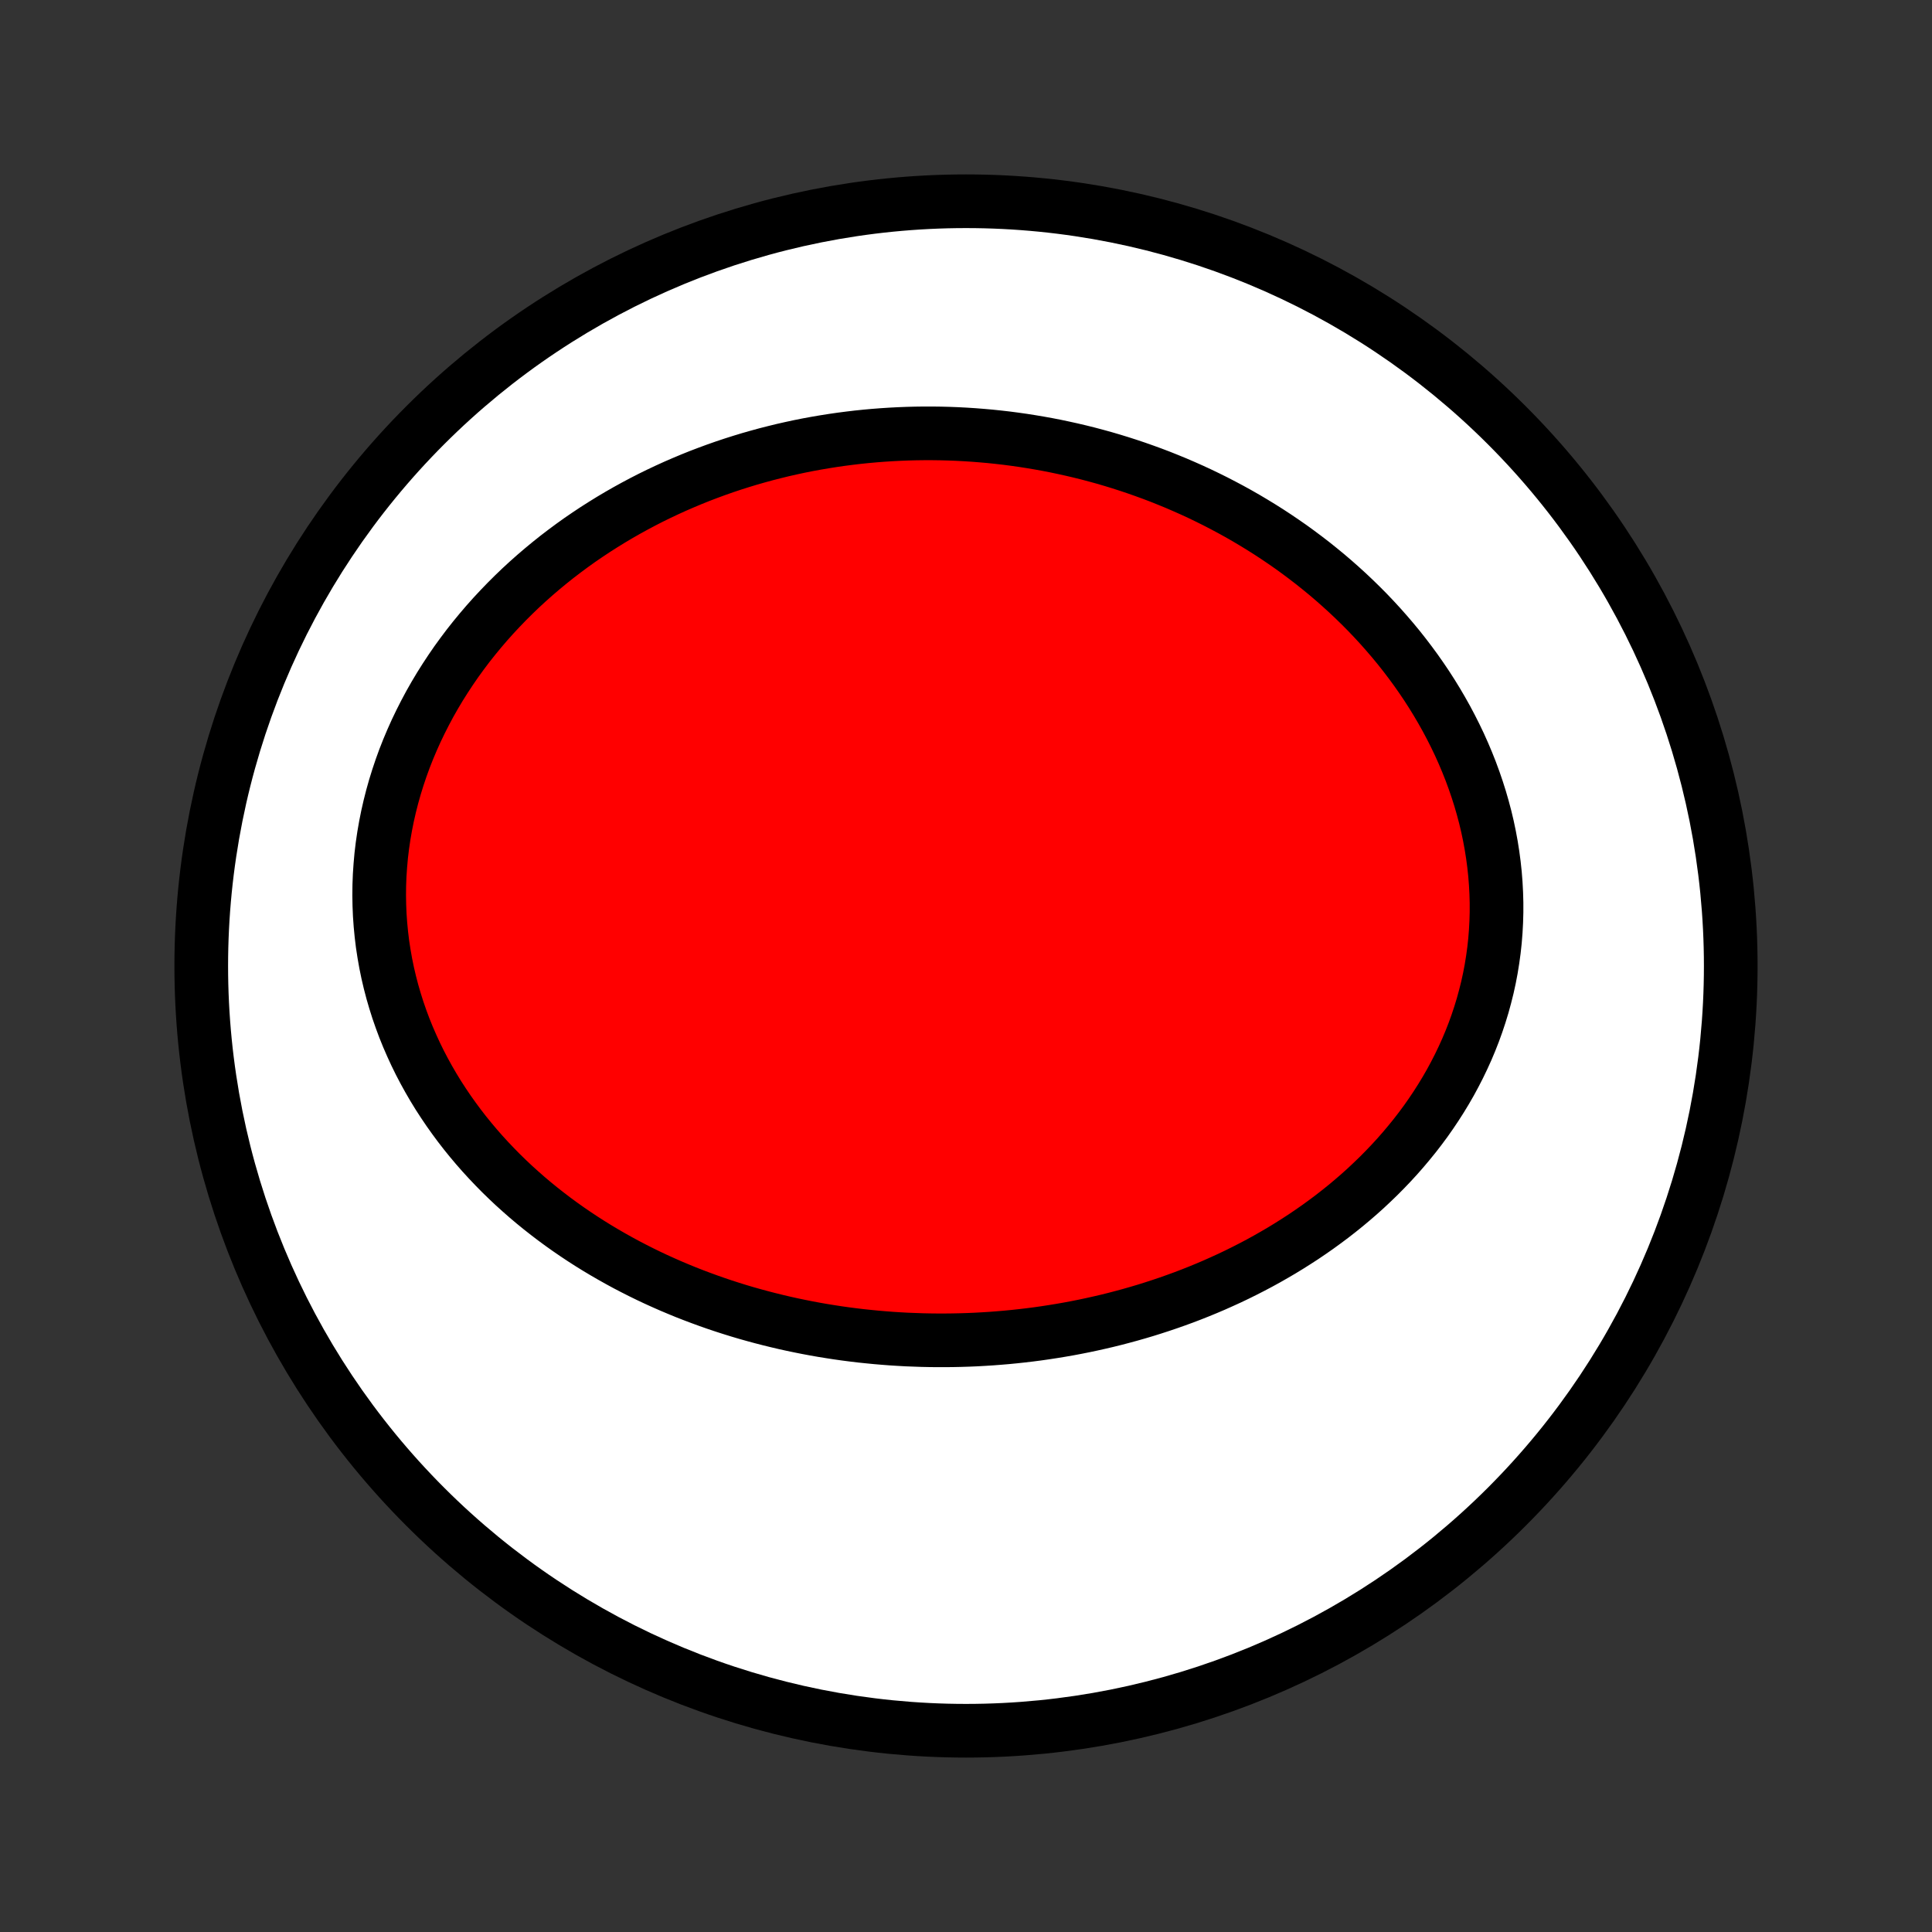 <?xml version="1.0" encoding="utf-8" standalone="no"?>
<!DOCTYPE svg PUBLIC "-//W3C//DTD SVG 1.1//EN"
  "http://www.w3.org/Graphics/SVG/1.1/DTD/svg11.dtd">
<!-- Created with matplotlib (http://matplotlib.org/) -->
<svg height="72pt" version="1.1" viewBox="0 0 72 72" width="72pt" xmlns="http://www.w3.org/2000/svg" xmlns:xlink="http://www.w3.org/1999/xlink">
 <rect x="0" y="0" width="72" height="72" fill="#333333" stroke="none"/>
 <defs>
  <style type="text/css">
*{stroke-linecap:butt;stroke-linejoin:round;}
  </style>
 </defs>
 <g id="figure_1">
  <g id="patch_1">
   <path d="
M0 72
L72 72
L72 0
L0 0
z
" style="fill:none;"/>
  </g>
  <g id="axes_1">
   <g id="PatchCollection_1">
    <defs>
     <path d="
M36 -7.5
C43.558 -7.5 50.808 -10.503 56.153 -15.848
C61.497 -21.192 64.5 -28.442 64.5 -36
C64.5 -43.558 61.497 -50.808 56.153 -56.153
C50.808 -61.497 43.558 -64.5 36 -64.5
C28.442 -64.5 21.192 -61.497 15.848 -56.153
C10.503 -50.808 7.5 -43.558 7.5 -36
C7.5 -28.442 10.503 -21.192 15.848 -15.848
C21.192 -10.503 28.442 -7.5 36 -7.5
z
" id="C0_0_a811fe30f3"/>
     <path d="
M34.365 -22.059
L34.651 -22.053
L34.937 -22.05
L35.222 -22.05
L35.509 -22.053
L35.795 -22.059
L36.081 -22.068
L36.367 -22.08
L36.654 -22.096
L36.94 -22.114
L37.227 -22.136
L37.514 -22.16
L37.801 -22.188
L38.088 -22.219
L38.375 -22.253
L38.662 -22.29
L38.949 -22.331
L39.236 -22.375
L39.524 -22.422
L39.811 -22.472
L40.099 -22.526
L40.386 -22.583
L40.674 -22.644
L40.961 -22.708
L41.249 -22.775
L41.536 -22.846
L41.823 -22.921
L42.111 -22.999
L42.398 -23.081
L42.685 -23.166
L42.972 -23.256
L43.258 -23.349
L43.545 -23.446
L43.831 -23.547
L44.116 -23.651
L44.401 -23.76
L44.686 -23.873
L44.97 -23.99
L45.254 -24.111
L45.536 -24.237
L45.819 -24.366
L46.1 -24.5
L46.38 -24.639
L46.66 -24.782
L46.938 -24.929
L47.215 -25.081
L47.49 -25.238
L47.765 -25.399
L48.037 -25.565
L48.308 -25.736
L48.578 -25.911
L48.845 -26.092
L49.11 -26.277
L49.373 -26.468
L49.634 -26.663
L49.892 -26.864
L50.147 -27.069
L50.399 -27.28
L50.649 -27.496
L50.895 -27.717
L51.137 -27.944
L51.376 -28.175
L51.611 -28.412
L51.842 -28.654
L52.069 -28.901
L52.291 -29.154
L52.508 -29.412
L52.721 -29.674
L52.928 -29.942
L53.13 -30.215
L53.326 -30.494
L53.516 -30.777
L53.7 -31.065
L53.878 -31.358
L54.049 -31.655
L54.213 -31.958
L54.37 -32.264
L54.52 -32.576
L54.663 -32.891
L54.797 -33.21
L54.924 -33.534
L55.042 -33.861
L55.152 -34.192
L55.254 -34.526
L55.346 -34.863
L55.431 -35.203
L55.506 -35.546
L55.572 -35.892
L55.628 -36.239
L55.676 -36.589
L55.714 -36.941
L55.742 -37.294
L55.761 -37.648
L55.771 -38.003
L55.771 -38.359
L55.761 -38.715
L55.742 -39.071
L55.714 -39.427
L55.676 -39.783
L55.629 -40.138
L55.573 -40.492
L55.508 -40.845
L55.434 -41.197
L55.351 -41.547
L55.259 -41.894
L55.159 -42.24
L55.05 -42.583
L54.933 -42.924
L54.809 -43.261
L54.676 -43.596
L54.536 -43.927
L54.389 -44.255
L54.234 -44.579
L54.072 -44.9
L53.904 -45.217
L53.729 -45.529
L53.548 -45.838
L53.361 -46.142
L53.168 -46.442
L52.969 -46.737
L52.765 -47.028
L52.555 -47.314
L52.341 -47.595
L52.122 -47.872
L51.898 -48.143
L51.669 -48.41
L51.437 -48.672
L51.2 -48.929
L50.96 -49.181
L50.716 -49.427
L50.468 -49.669
L50.217 -49.906
L49.963 -50.137
L49.706 -50.364
L49.446 -50.586
L49.183 -50.802
L48.918 -51.014
L48.65 -51.22
L48.38 -51.422
L48.108 -51.619
L47.833 -51.81
L47.557 -51.997
L47.279 -52.179
L46.999 -52.356
L46.717 -52.528
L46.434 -52.696
L46.149 -52.859
L45.863 -53.017
L45.575 -53.17
L45.287 -53.319
L44.997 -53.463
L44.706 -53.603
L44.414 -53.738
L44.121 -53.868
L43.827 -53.995
L43.532 -54.116
L43.237 -54.234
L42.94 -54.347
L42.643 -54.455
L42.345 -54.56
L42.047 -54.66
L41.748 -54.756
L41.448 -54.848
L41.148 -54.936
L40.847 -55.019
L40.545 -55.099
L40.243 -55.174
L39.941 -55.245
L39.638 -55.312
L39.335 -55.376
L39.032 -55.435
L38.727 -55.49
L38.423 -55.541
L38.118 -55.589
L37.813 -55.632
L37.508 -55.672
L37.202 -55.707
L36.896 -55.739
L36.589 -55.766
L36.283 -55.79
L35.976 -55.81
L35.669 -55.826
L35.361 -55.838
L35.053 -55.846
L34.745 -55.85
L34.437 -55.85
L34.128 -55.846
L33.819 -55.838
L33.51 -55.826
L33.201 -55.81
L32.892 -55.79
L32.582 -55.766
L32.273 -55.738
L31.963 -55.706
L31.653 -55.669
L31.343 -55.629
L31.032 -55.584
L30.722 -55.535
L30.412 -55.482
L30.102 -55.425
L29.791 -55.363
L29.481 -55.296
L29.171 -55.226
L28.861 -55.15
L28.551 -55.071
L28.241 -54.986
L27.932 -54.898
L27.623 -54.804
L27.314 -54.706
L27.005 -54.603
L26.697 -54.495
L26.39 -54.382
L26.083 -54.265
L25.776 -54.142
L25.471 -54.014
L25.166 -53.882
L24.862 -53.744
L24.559 -53.601
L24.257 -53.453
L23.956 -53.299
L23.657 -53.14
L23.359 -52.976
L23.062 -52.806
L22.767 -52.631
L22.474 -52.45
L22.182 -52.264
L21.893 -52.072
L21.605 -51.875
L21.32 -51.671
L21.038 -51.462
L20.758 -51.248
L20.481 -51.027
L20.207 -50.801
L19.936 -50.569
L19.668 -50.331
L19.404 -50.088
L19.144 -49.838
L18.888 -49.583
L18.636 -49.322
L18.388 -49.056
L18.145 -48.784
L17.907 -48.506
L17.673 -48.222
L17.445 -47.934
L17.223 -47.639
L17.006 -47.34
L16.796 -47.035
L16.592 -46.725
L16.394 -46.411
L16.203 -46.091
L16.019 -45.767
L15.843 -45.438
L15.674 -45.105
L15.512 -44.768
L15.359 -44.427
L15.213 -44.082
L15.076 -43.734
L14.948 -43.382
L14.829 -43.028
L14.718 -42.67
L14.617 -42.311
L14.525 -41.949
L14.442 -41.585
L14.369 -41.219
L14.305 -40.852
L14.251 -40.484
L14.207 -40.116
L14.174 -39.746
L14.149 -39.377
L14.135 -39.008
L14.131 -38.639
L14.137 -38.272
L14.152 -37.905
L14.178 -37.54
L14.213 -37.176
L14.257 -36.814
L14.312 -36.455
L14.375 -36.098
L14.448 -35.743
L14.53 -35.392
L14.621 -35.044
L14.721 -34.7
L14.829 -34.358
L14.946 -34.021
L15.07 -33.688
L15.203 -33.359
L15.344 -33.035
L15.491 -32.715
L15.646 -32.399
L15.808 -32.089
L15.977 -31.783
L16.152 -31.482
L16.333 -31.186
L16.521 -30.896
L16.714 -30.61
L16.913 -30.33
L17.116 -30.055
L17.325 -29.785
L17.539 -29.521
L17.757 -29.262
L17.98 -29.008
L18.207 -28.76
L18.438 -28.517
L18.672 -28.279
L18.91 -28.047
L19.151 -27.82
L19.396 -27.599
L19.643 -27.382
L19.893 -27.171
L20.146 -26.965
L20.402 -26.764
L20.659 -26.568
L20.919 -26.377
L21.181 -26.191
L21.445 -26.01
L21.71 -25.834
L21.978 -25.662
L22.246 -25.496
L22.517 -25.334
L22.788 -25.177
L23.061 -25.024
L23.335 -24.875
L23.61 -24.732
L23.886 -24.592
L24.162 -24.457
L24.44 -24.326
L24.718 -24.2
L24.997 -24.077
L25.277 -23.959
L25.557 -23.844
L25.838 -23.734
L26.119 -23.628
L26.401 -23.525
L26.683 -23.426
L26.965 -23.331
L27.248 -23.24
L27.531 -23.152
L27.814 -23.068
L28.098 -22.988
L28.382 -22.911
L28.666 -22.838
L28.95 -22.768
L29.234 -22.701
L29.518 -22.638
L29.802 -22.579
L30.087 -22.522
L30.372 -22.469
L30.656 -22.419
L30.941 -22.373
L31.226 -22.329
L31.511 -22.289
L31.796 -22.252
L32.081 -22.218
L32.367 -22.188
L32.652 -22.16
L32.937 -22.136
L33.222 -22.114
L33.508 -22.096
L33.794 -22.08
z
" id="C0_1_ed7f8e1bd6"/>
    </defs>
    <g clip-path="url(#p1bffca34e9)">
     <use style="fill:#ffffff;stroke:#000000;stroke-width:2.0;" x="0.0" xlink:href="#C0_0_a811fe30f3" y="72.0"/>
    </g>
    <g clip-path="url(#p1bffca34e9)">
     <use style="fill:#ff0000;stroke:#000000;stroke-width:2.0;" x="0.0" xlink:href="#C0_1_ed7f8e1bd6" y="72.0"/>
    </g>
   </g>
  </g>
 </g>
 <defs>
  <clipPath id="p1bffca34e9">
   <rect height="72.0" width="72.0" x="0.0" y="0.0"/>
  </clipPath>
 </defs>
</svg>
